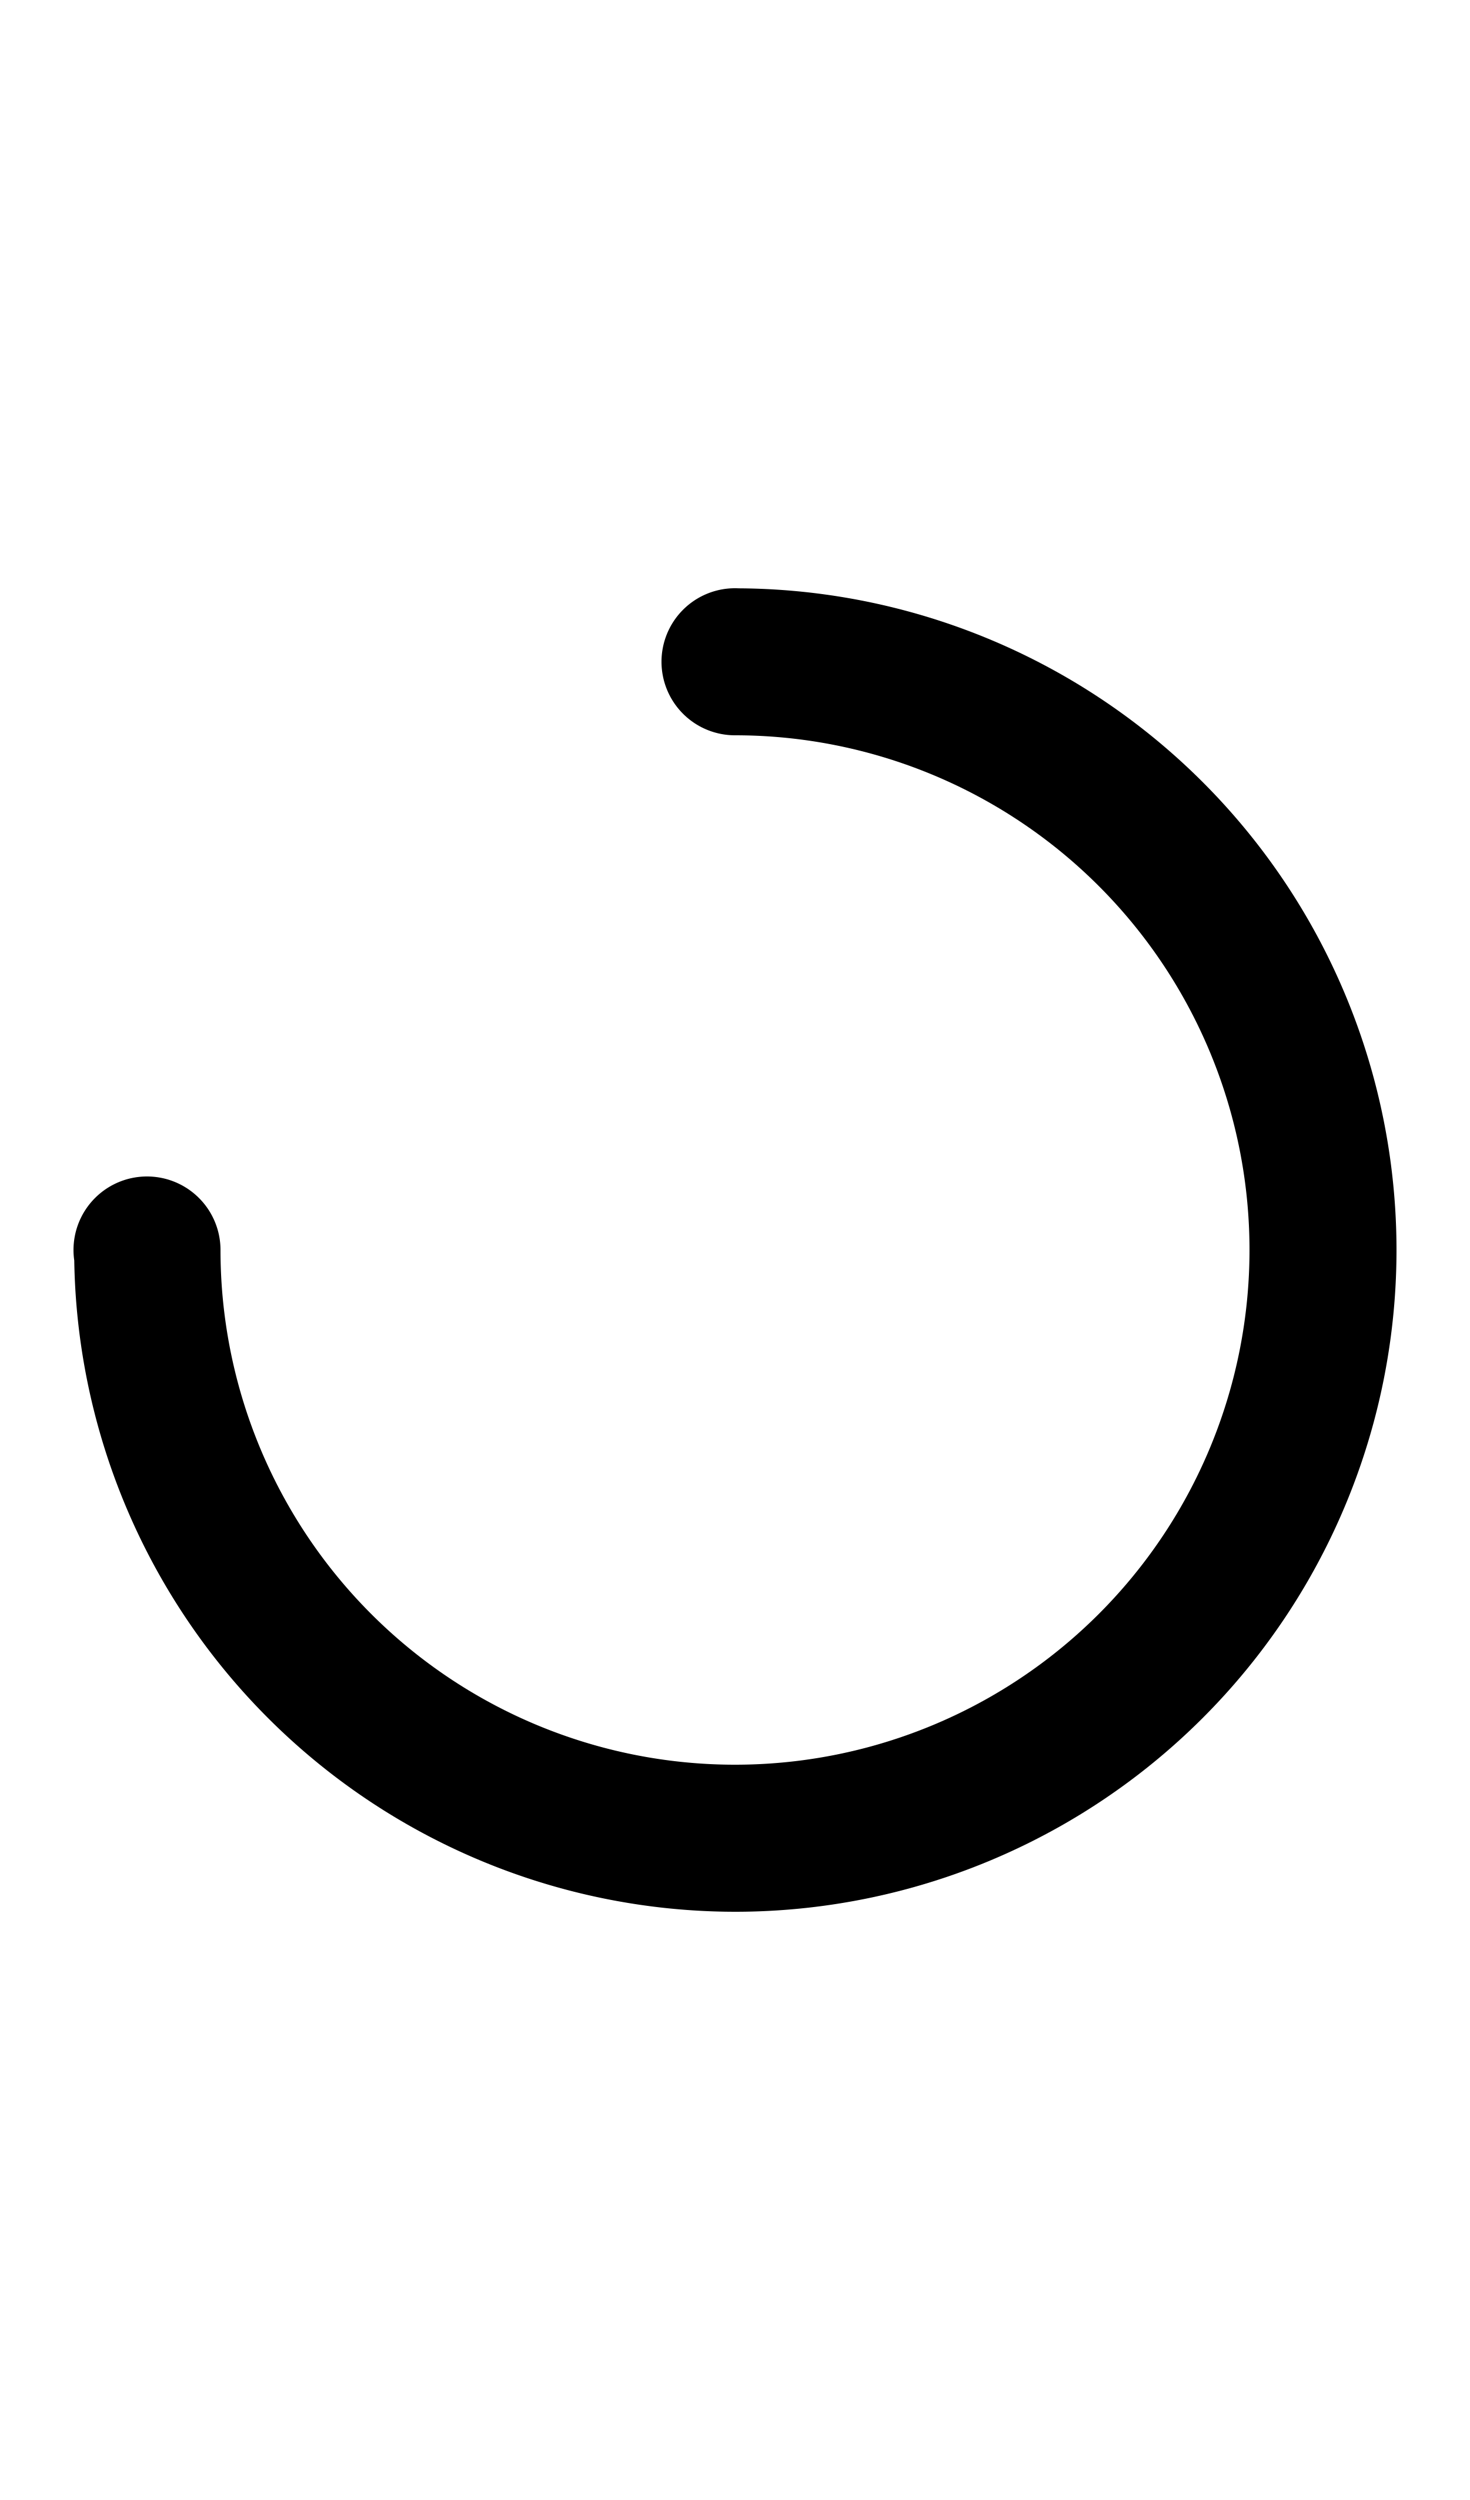 <svg width="500" height="850" xmlns="http://www.w3.org/2000/svg">
    <path
        d="M 250 200 A 25 25 0 0 0 225 225 A 25 25 0 0 0 250 250 A 175 175 0 0 1 425 425 A 175 175 0 0 1 250 600 A 175 175 0 0 1 75 425 A 25 25 0 0 0 50 400 A 25 25 0 0 0 25 425 A 25 25 0 0 0 25.256 428.562 A 225 225 0 0 0 250 650 A 225 225 0 0 0 475 425 A 225 225 0 0 0 251.244 200.031 L 251.227 200.029 A 25 25 0 0 0 250 200 z " />
</svg>